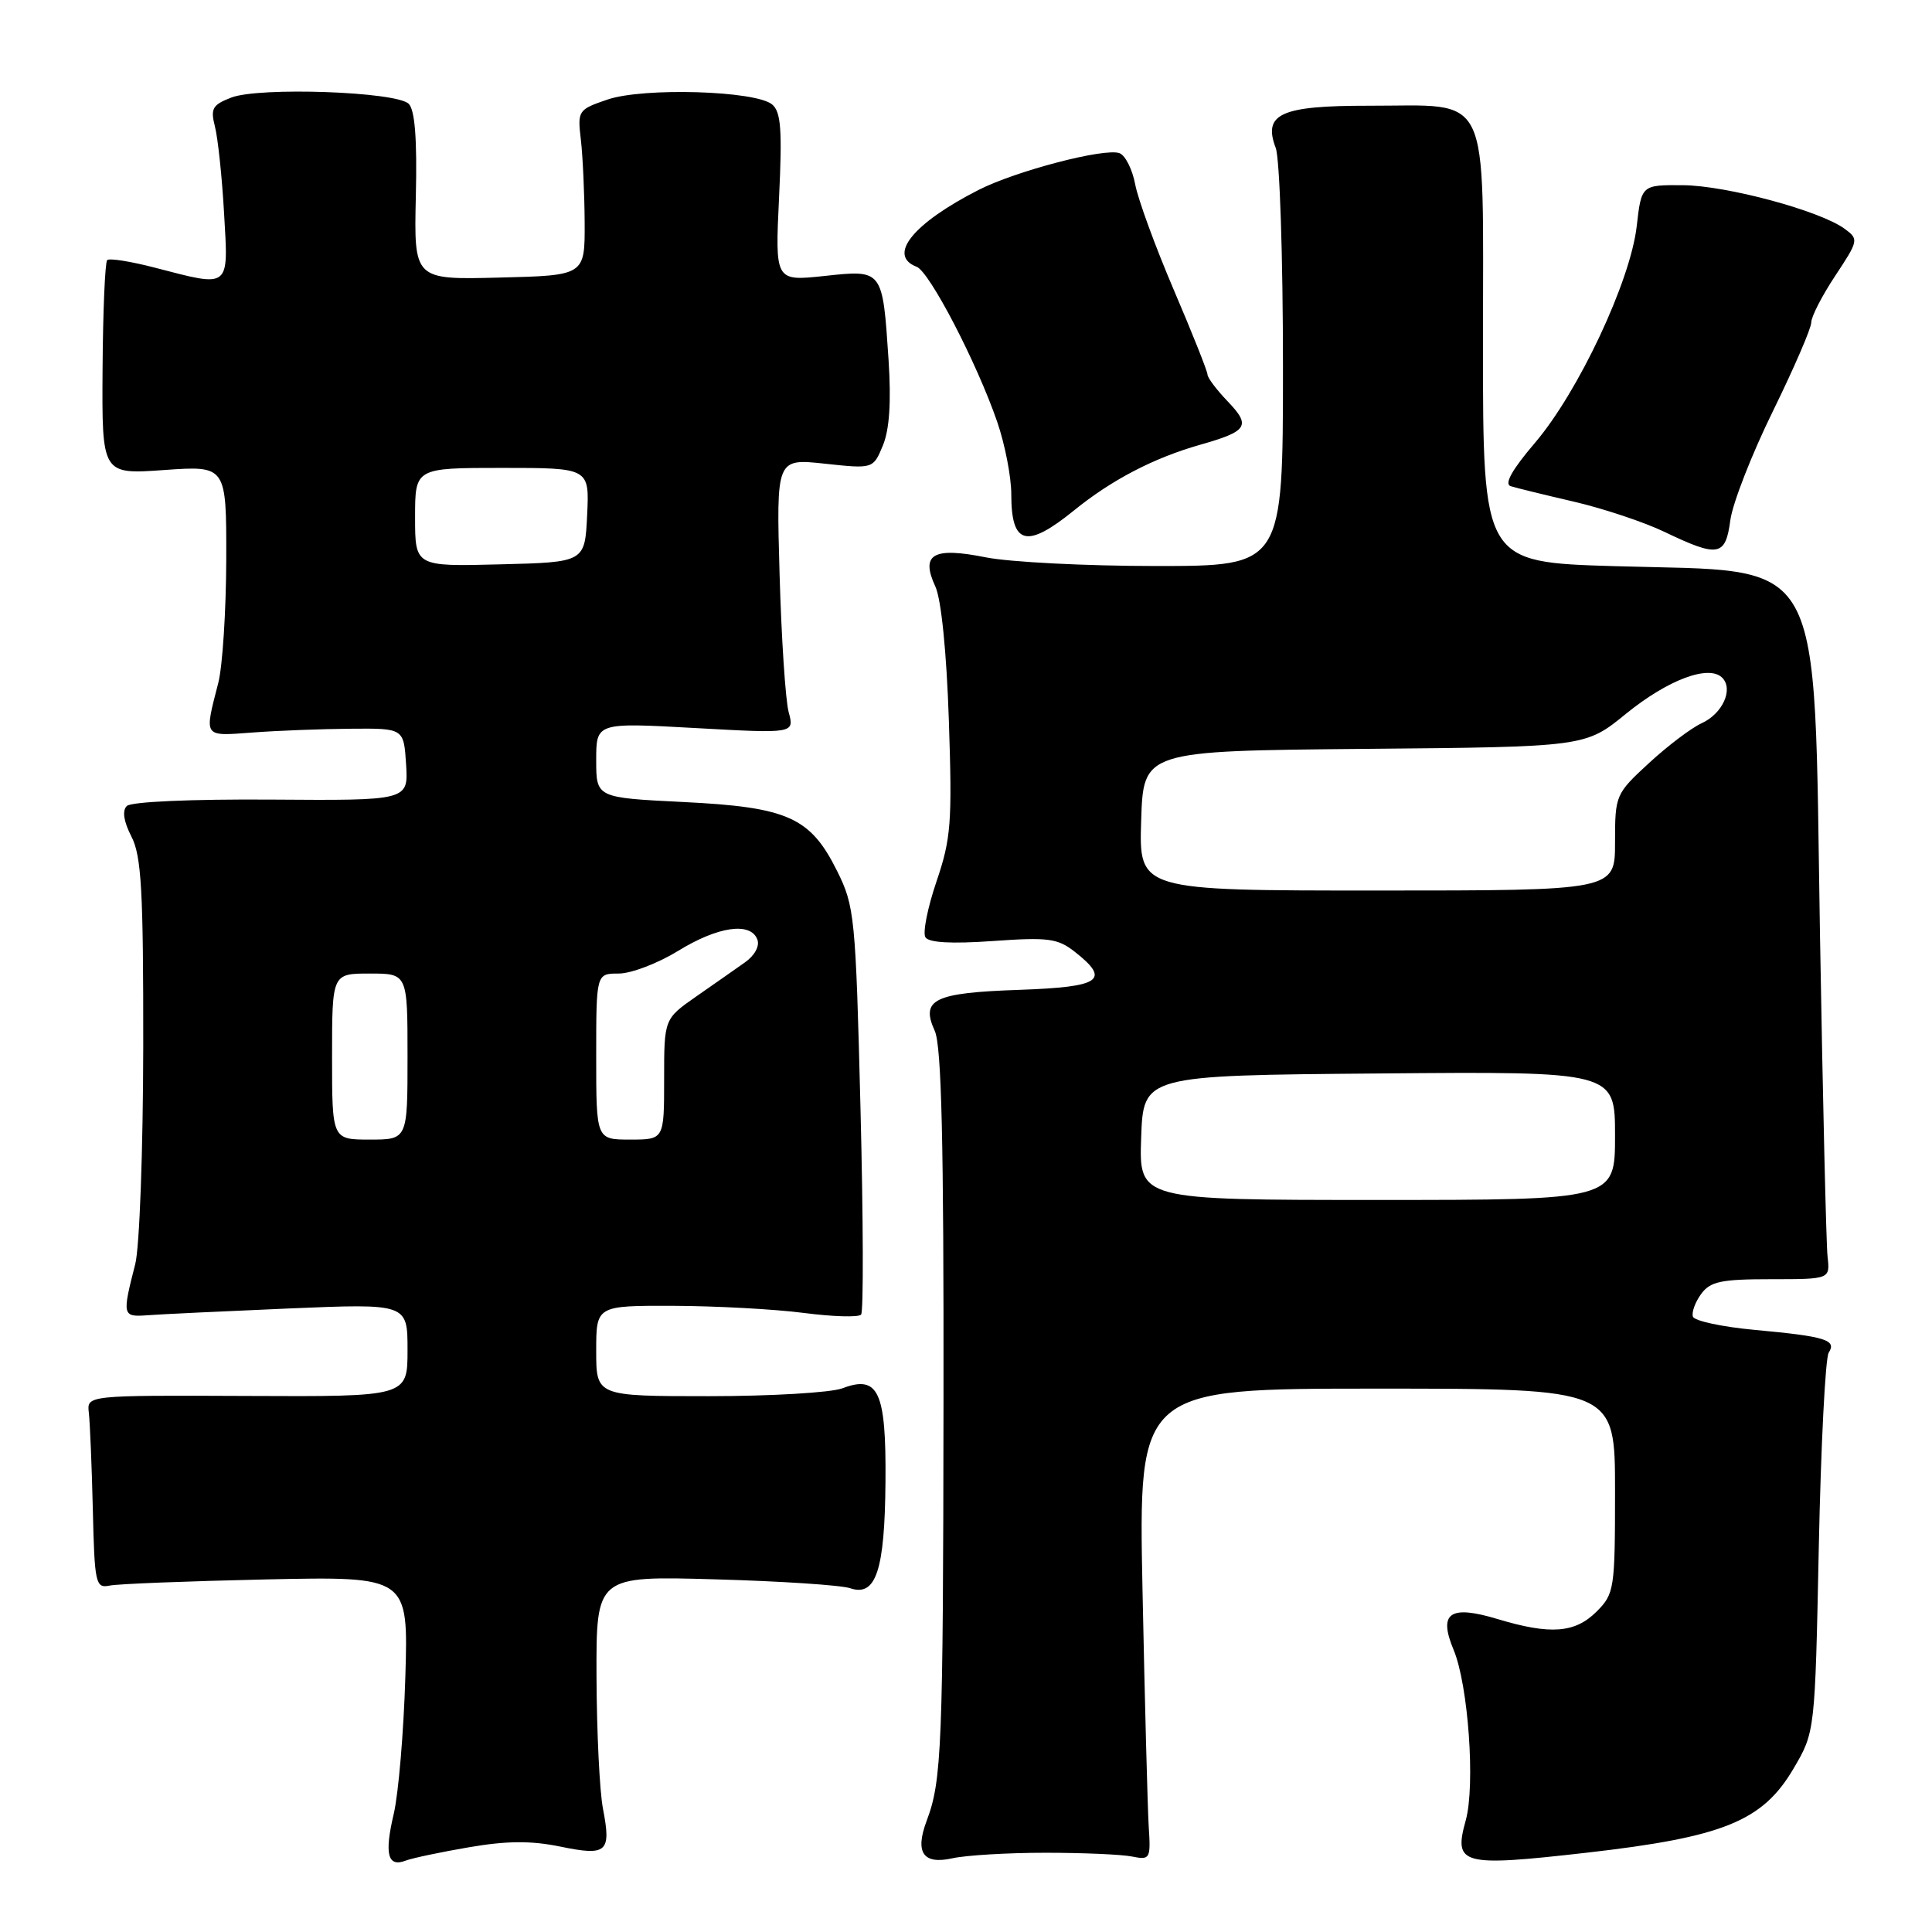 <?xml version="1.0" encoding="UTF-8" standalone="no"?>
<!DOCTYPE svg PUBLIC "-//W3C//DTD SVG 1.1//EN" "http://www.w3.org/Graphics/SVG/1.1/DTD/svg11.dtd" >
<svg xmlns="http://www.w3.org/2000/svg" xmlns:xlink="http://www.w3.org/1999/xlink" version="1.1" viewBox="0 0 256 256">
 <g >
 <path fill="currentColor"
d=" M 62.15 244.77 C 67.16 243.91 70.36 243.89 74.23 244.68 C 80.43 245.96 81.01 245.45 79.90 239.68 C 79.45 237.38 79.07 229.50 79.04 222.16 C 79.00 208.82 79.00 208.82 94.75 209.27 C 103.41 209.51 111.47 210.04 112.66 210.45 C 116.07 211.61 117.24 208.09 117.33 196.33 C 117.43 184.37 116.40 182.14 111.61 183.96 C 110.10 184.53 102.15 185.00 93.93 185.00 C 79.00 185.00 79.00 185.00 79.00 179.00 C 79.00 173.00 79.00 173.00 89.25 173.03 C 94.89 173.05 102.65 173.47 106.50 173.97 C 110.35 174.47 113.77 174.57 114.10 174.19 C 114.43 173.81 114.39 161.53 114.02 146.89 C 113.38 121.43 113.24 120.07 110.92 115.41 C 107.38 108.29 104.40 106.95 90.52 106.27 C 79.00 105.70 79.00 105.70 79.00 100.72 C 79.00 95.74 79.00 95.74 92.14 96.47 C 105.27 97.20 105.27 97.20 104.50 94.35 C 104.08 92.78 103.54 84.58 103.30 76.13 C 102.86 60.75 102.86 60.75 109.28 61.44 C 115.70 62.13 115.70 62.13 116.99 59.02 C 117.86 56.92 118.10 53.26 117.74 47.71 C 116.94 35.65 117.00 35.73 109.22 36.57 C 102.70 37.26 102.70 37.26 103.23 26.15 C 103.66 17.19 103.48 14.81 102.31 13.84 C 100.11 12.01 85.25 11.57 80.50 13.19 C 76.60 14.52 76.51 14.65 76.97 18.53 C 77.22 20.71 77.45 25.65 77.47 29.50 C 77.50 36.50 77.50 36.50 66.17 36.78 C 54.85 37.07 54.85 37.07 55.10 26.01 C 55.28 18.47 54.98 14.58 54.16 13.76 C 52.54 12.14 34.33 11.50 30.64 12.93 C 28.15 13.89 27.87 14.39 28.48 16.77 C 28.87 18.27 29.42 23.44 29.69 28.25 C 30.28 38.33 30.58 38.08 20.57 35.48 C 17.35 34.64 14.48 34.18 14.20 34.47 C 13.92 34.75 13.64 41.26 13.59 48.93 C 13.50 62.87 13.50 62.87 21.75 62.28 C 30.00 61.70 30.00 61.70 29.98 74.10 C 29.96 80.92 29.49 88.30 28.92 90.50 C 27.05 97.80 26.87 97.55 33.50 97.06 C 36.80 96.81 42.65 96.59 46.50 96.56 C 53.50 96.50 53.50 96.50 53.81 101.29 C 54.11 106.08 54.11 106.08 35.94 105.95 C 25.35 105.88 17.37 106.23 16.80 106.80 C 16.17 107.43 16.39 108.85 17.41 110.84 C 18.74 113.40 19.00 117.99 18.98 138.70 C 18.96 152.36 18.49 165.30 17.92 167.50 C 16.17 174.32 16.22 174.52 19.50 174.28 C 21.15 174.15 29.59 173.75 38.25 173.38 C 54.00 172.72 54.00 172.72 54.00 178.89 C 54.00 185.07 54.00 185.07 32.75 184.97 C 11.50 184.88 11.50 184.88 11.77 187.19 C 11.92 188.46 12.16 194.22 12.30 200.00 C 12.53 209.86 12.67 210.48 14.52 210.10 C 15.61 209.87 24.96 209.51 35.30 209.28 C 54.11 208.88 54.11 208.88 53.71 222.19 C 53.49 229.51 52.80 237.69 52.17 240.36 C 50.91 245.69 51.37 247.46 53.76 246.54 C 54.62 246.21 58.40 245.41 62.15 244.77 Z  M 138.50 245.50 C 143.45 245.50 148.62 245.72 150.00 246.00 C 152.40 246.48 152.49 246.32 152.21 242.00 C 152.06 239.53 151.69 225.46 151.39 210.75 C 150.85 184.00 150.85 184.00 182.43 184.00 C 214.00 184.00 214.00 184.00 214.00 197.55 C 214.00 210.59 213.91 211.18 211.55 213.55 C 208.70 216.39 205.44 216.64 198.46 214.54 C 192.10 212.62 190.56 213.70 192.61 218.61 C 194.56 223.27 195.50 236.58 194.22 241.20 C 192.58 247.11 193.60 247.38 210.18 245.50 C 228.36 243.43 233.55 241.32 237.65 234.35 C 240.50 229.50 240.50 229.50 241.00 205.00 C 241.28 191.53 241.87 179.93 242.31 179.24 C 243.41 177.55 241.90 177.08 232.53 176.22 C 228.20 175.82 224.51 175.03 224.32 174.46 C 224.13 173.89 224.62 172.54 225.41 171.46 C 226.62 169.80 228.05 169.50 234.67 169.50 C 242.50 169.50 242.50 169.50 242.16 166.50 C 241.98 164.85 241.53 145.72 241.16 124.00 C 240.30 72.39 242.22 75.86 214.00 75.02 C 196.50 74.50 196.50 74.50 196.50 45.53 C 196.50 11.39 197.77 14.04 181.32 14.01 C 169.71 14.00 167.32 15.08 169.04 19.60 C 169.57 20.99 170.00 34.03 170.00 48.57 C 170.00 75.00 170.00 75.00 153.17 75.00 C 143.91 75.00 133.76 74.48 130.62 73.85 C 123.63 72.45 121.95 73.42 123.94 77.72 C 124.72 79.40 125.43 86.43 125.73 95.50 C 126.18 109.01 126.02 111.13 124.09 116.80 C 122.91 120.27 122.25 123.59 122.62 124.19 C 123.06 124.91 126.08 125.08 131.58 124.69 C 138.91 124.17 140.16 124.34 142.43 126.13 C 147.20 129.88 145.88 130.78 135.05 131.16 C 123.75 131.55 121.96 132.42 123.86 136.60 C 124.76 138.56 125.06 151.39 125.02 185.58 C 124.97 231.52 124.79 235.95 122.80 241.23 C 121.20 245.48 122.31 247.10 126.21 246.23 C 128.02 245.83 133.55 245.50 138.50 245.50 Z  M 229.28 68.92 C 229.58 66.68 232.12 60.18 234.92 54.48 C 237.71 48.79 240.00 43.50 240.00 42.73 C 240.00 41.97 241.43 39.18 243.18 36.54 C 246.27 31.87 246.31 31.70 244.43 30.32 C 241.16 27.92 228.79 24.59 223.00 24.54 C 217.50 24.50 217.50 24.50 216.87 30.00 C 216.03 37.28 209.13 51.96 203.38 58.69 C 200.35 62.24 199.29 64.14 200.17 64.42 C 200.90 64.65 204.69 65.58 208.58 66.48 C 212.48 67.39 217.88 69.19 220.58 70.49 C 227.70 73.90 228.64 73.73 229.28 68.92 Z  M 142.33 67.62 C 147.31 63.58 152.88 60.68 159.00 58.94 C 165.34 57.14 165.79 56.44 162.69 53.20 C 161.21 51.66 160.00 50.05 160.00 49.63 C 160.00 49.21 158.00 44.18 155.55 38.45 C 153.10 32.72 150.79 26.41 150.42 24.43 C 150.05 22.46 149.12 20.60 148.35 20.30 C 146.42 19.56 134.63 22.64 129.66 25.17 C 120.96 29.61 117.55 33.85 121.46 35.35 C 123.17 36.00 129.45 48.09 132.14 55.91 C 133.16 58.88 134.00 63.19 134.00 65.49 C 134.00 72.22 136.02 72.74 142.33 67.62 Z  M 44.00 140.00 C 44.00 129.00 44.00 129.00 49.00 129.00 C 54.00 129.00 54.00 129.00 54.00 140.00 C 54.00 151.00 54.00 151.00 49.00 151.00 C 44.00 151.00 44.00 151.00 44.00 140.00 Z  M 79.00 140.00 C 79.00 129.00 79.00 129.00 81.98 129.00 C 83.63 129.00 87.16 127.65 89.85 126.00 C 95.13 122.75 99.45 122.13 100.35 124.48 C 100.69 125.35 100.00 126.61 98.71 127.52 C 97.50 128.38 94.59 130.41 92.25 132.04 C 88.00 135.01 88.00 135.01 88.00 143.01 C 88.00 151.00 88.00 151.00 83.50 151.00 C 79.00 151.00 79.00 151.00 79.00 140.00 Z  M 55.00 68.53 C 55.00 62.00 55.00 62.00 66.55 62.00 C 78.10 62.00 78.10 62.00 77.80 68.25 C 77.50 74.50 77.50 74.50 66.25 74.78 C 55.00 75.07 55.00 75.07 55.00 68.53 Z  M 151.21 150.75 C 151.50 142.50 151.50 142.50 182.75 142.24 C 214.00 141.97 214.00 141.97 214.00 150.49 C 214.00 159.00 214.00 159.00 182.46 159.00 C 150.92 159.00 150.92 159.00 151.21 150.75 Z  M 151.21 108.75 C 151.50 99.50 151.50 99.50 180.78 99.23 C 210.07 98.97 210.07 98.97 215.45 94.58 C 221.00 90.07 226.43 88.03 228.20 89.80 C 229.72 91.32 228.26 94.56 225.48 95.83 C 224.12 96.45 220.98 98.82 218.50 101.11 C 214.07 105.19 214.00 105.36 214.00 111.63 C 214.00 118.00 214.00 118.00 182.46 118.00 C 150.92 118.00 150.92 118.00 151.21 108.75 Z "/>
</g>
</svg>